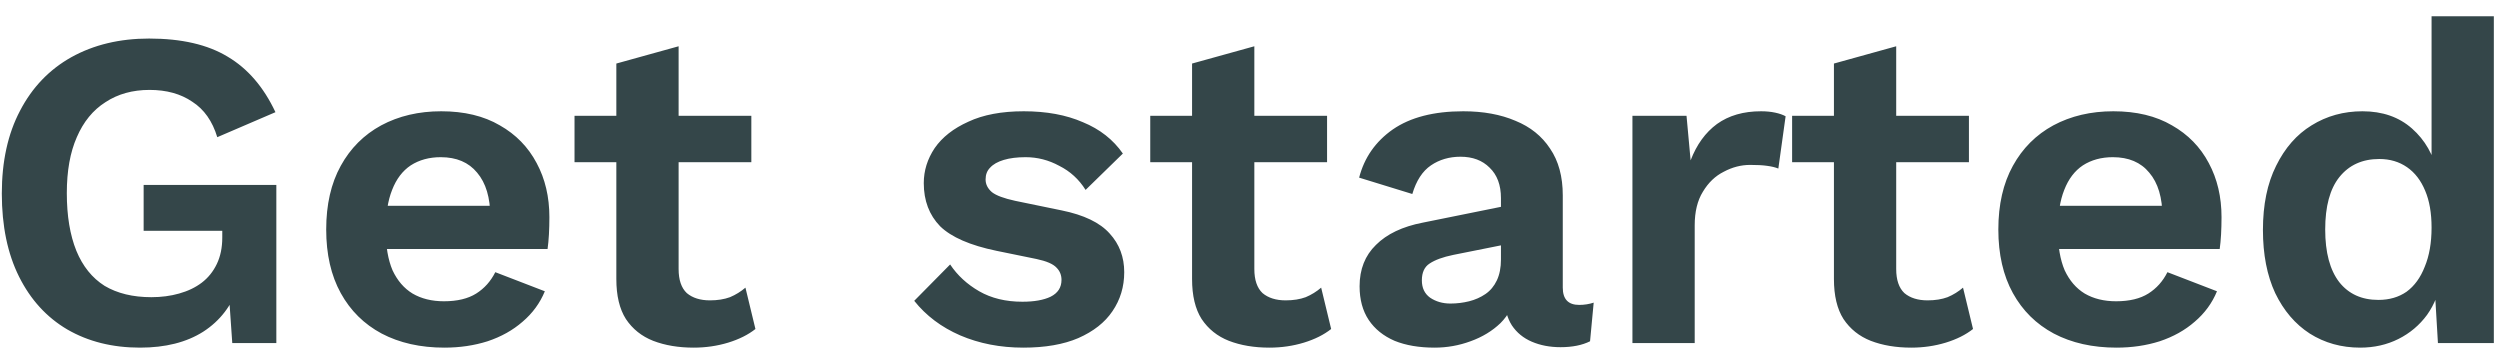 <svg width="110" height="16" viewBox="0 0 110 16" fill="none" xmlns="http://www.w3.org/2000/svg">
<path d="M6.16 15.296C4.946 15.296 3.88 15.029 2.96 14.496C2.053 13.962 1.346 13.189 0.84 12.176C0.333 11.162 0.08 9.942 0.08 8.516C0.08 7.102 0.346 5.889 0.88 4.876C1.413 3.849 2.166 3.062 3.14 2.516C4.126 1.969 5.266 1.696 6.56 1.696C7.986 1.696 9.14 1.962 10.02 2.496C10.899 3.016 11.6 3.829 12.12 4.936L9.56 6.036C9.346 5.329 8.98 4.809 8.46 4.476C7.953 4.129 7.326 3.956 6.58 3.956C5.833 3.956 5.186 4.136 4.64 4.496C4.093 4.842 3.673 5.356 3.38 6.036C3.086 6.702 2.94 7.522 2.94 8.496C2.94 9.496 3.08 10.342 3.36 11.036C3.64 11.716 4.053 12.229 4.6 12.576C5.16 12.909 5.846 13.076 6.66 13.076C7.1 13.076 7.506 13.022 7.88 12.916C8.266 12.809 8.6 12.649 8.88 12.436C9.16 12.222 9.38 11.949 9.54 11.616C9.7 11.282 9.78 10.896 9.78 10.456V10.156H6.32V8.136L12.159 8.136V15.096H10.22L10.02 12.216L10.499 12.556C10.206 13.436 9.686 14.116 8.94 14.596C8.206 15.062 7.28 15.296 6.16 15.296ZM19.553 15.296C18.499 15.296 17.579 15.089 16.793 14.676C16.019 14.262 15.419 13.669 14.993 12.896C14.566 12.122 14.353 11.189 14.353 10.096C14.353 9.002 14.566 8.069 14.993 7.296C15.419 6.522 16.013 5.929 16.773 5.516C17.546 5.102 18.426 4.896 19.413 4.896C20.426 4.896 21.286 5.102 21.993 5.516C22.699 5.916 23.239 6.469 23.613 7.176C23.986 7.869 24.173 8.662 24.173 9.556C24.173 9.822 24.166 10.076 24.153 10.316C24.139 10.556 24.119 10.769 24.093 10.956H16.113V9.056H22.893L21.573 9.536C21.573 8.696 21.379 8.049 20.993 7.596C20.619 7.142 20.086 6.916 19.393 6.916C18.886 6.916 18.446 7.036 18.073 7.276C17.713 7.516 17.439 7.876 17.253 8.356C17.066 8.822 16.973 9.416 16.973 10.136C16.973 10.842 17.073 11.429 17.273 11.896C17.486 12.349 17.779 12.689 18.153 12.916C18.539 13.142 18.999 13.256 19.533 13.256C20.119 13.256 20.593 13.142 20.953 12.916C21.313 12.689 21.593 12.376 21.793 11.976L23.973 12.816C23.759 13.336 23.433 13.782 22.993 14.156C22.566 14.529 22.053 14.816 21.453 15.016C20.866 15.202 20.233 15.296 19.553 15.296ZM29.859 2.036L29.859 11.836C29.859 12.316 29.979 12.669 30.219 12.896C30.472 13.109 30.812 13.216 31.239 13.216C31.572 13.216 31.866 13.169 32.119 13.076C32.372 12.969 32.599 12.829 32.799 12.656L33.239 14.476C32.919 14.729 32.519 14.929 32.039 15.076C31.559 15.222 31.052 15.296 30.519 15.296C29.852 15.296 29.259 15.196 28.739 14.996C28.232 14.796 27.832 14.476 27.539 14.036C27.259 13.596 27.119 13.009 27.119 12.276V2.796L29.859 2.036ZM33.059 5.096V7.136L25.279 7.136V5.096L33.059 5.096ZM45.026 15.296C44.013 15.296 43.086 15.116 42.246 14.756C41.419 14.396 40.746 13.889 40.226 13.236L41.806 11.636C42.126 12.116 42.553 12.509 43.086 12.816C43.619 13.122 44.253 13.276 44.986 13.276C45.506 13.276 45.919 13.202 46.226 13.056C46.546 12.896 46.706 12.649 46.706 12.316C46.706 12.102 46.633 11.922 46.486 11.776C46.339 11.616 46.046 11.489 45.606 11.396L43.846 11.036C42.686 10.796 41.859 10.436 41.366 9.956C40.886 9.462 40.646 8.829 40.646 8.056C40.646 7.509 40.806 6.996 41.126 6.516C41.459 6.036 41.953 5.649 42.606 5.356C43.259 5.049 44.073 4.896 45.046 4.896C46.046 4.896 46.913 5.056 47.646 5.376C48.393 5.682 48.979 6.142 49.406 6.756L47.766 8.356C47.473 7.889 47.086 7.536 46.606 7.296C46.139 7.042 45.646 6.916 45.126 6.916C44.753 6.916 44.433 6.956 44.166 7.036C43.899 7.116 43.699 7.229 43.566 7.376C43.433 7.509 43.366 7.682 43.366 7.896C43.366 8.109 43.459 8.296 43.646 8.456C43.833 8.602 44.173 8.729 44.666 8.836L46.706 9.256C47.693 9.456 48.399 9.796 48.826 10.276C49.253 10.742 49.466 11.309 49.466 11.976C49.466 12.616 49.293 13.189 48.946 13.696C48.613 14.189 48.113 14.582 47.446 14.876C46.793 15.156 45.986 15.296 45.026 15.296ZM55.191 2.036V11.836C55.191 12.316 55.311 12.669 55.551 12.896C55.804 13.109 56.144 13.216 56.571 13.216C56.904 13.216 57.198 13.169 57.451 13.076C57.704 12.969 57.931 12.829 58.131 12.656L58.571 14.476C58.251 14.729 57.851 14.929 57.371 15.076C56.891 15.222 56.384 15.296 55.851 15.296C55.184 15.296 54.591 15.196 54.071 14.996C53.564 14.796 53.164 14.476 52.871 14.036C52.591 13.596 52.451 13.009 52.451 12.276V2.796L55.191 2.036ZM58.391 5.096V7.136L50.611 7.136V5.096H58.391ZM66.042 8.716C66.042 8.142 65.876 7.696 65.542 7.376C65.222 7.056 64.796 6.896 64.262 6.896C63.769 6.896 63.336 7.022 62.962 7.276C62.589 7.529 62.316 7.949 62.142 8.536L59.802 7.816C60.029 6.936 60.522 6.229 61.282 5.696C62.056 5.162 63.089 4.896 64.382 4.896C65.262 4.896 66.029 5.036 66.682 5.316C67.336 5.582 67.842 5.989 68.202 6.536C68.576 7.082 68.762 7.769 68.762 8.596V12.656C68.762 13.162 69.002 13.416 69.482 13.416C69.709 13.416 69.922 13.382 70.122 13.316L69.962 15.016C69.616 15.189 69.182 15.276 68.662 15.276C68.196 15.276 67.776 15.196 67.402 15.036C67.029 14.876 66.736 14.636 66.522 14.316C66.309 13.982 66.202 13.569 66.202 13.076V12.996L66.682 12.916C66.602 13.422 66.382 13.856 66.022 14.216C65.662 14.562 65.222 14.829 64.702 15.016C64.196 15.202 63.669 15.296 63.122 15.296C62.442 15.296 61.856 15.196 61.362 14.996C60.869 14.782 60.489 14.476 60.222 14.076C59.956 13.676 59.822 13.182 59.822 12.596C59.822 11.849 60.062 11.242 60.542 10.776C61.022 10.296 61.709 9.969 62.602 9.796L66.362 9.036L66.342 10.736L63.942 11.216C63.489 11.309 63.142 11.436 62.902 11.596C62.676 11.742 62.562 11.989 62.562 12.336C62.562 12.669 62.682 12.922 62.922 13.096C63.176 13.269 63.476 13.356 63.822 13.356C64.102 13.356 64.376 13.322 64.642 13.256C64.909 13.189 65.149 13.082 65.362 12.936C65.576 12.789 65.742 12.589 65.862 12.336C65.982 12.082 66.042 11.776 66.042 11.416V8.716ZM71.827 15.096V5.096H74.207L74.387 7.056C74.653 6.362 75.04 5.829 75.547 5.456C76.067 5.082 76.713 4.896 77.487 4.896C77.713 4.896 77.92 4.916 78.107 4.956C78.293 4.996 78.447 5.049 78.567 5.116L78.247 7.416C78.113 7.362 77.947 7.322 77.747 7.296C77.56 7.269 77.313 7.256 77.007 7.256C76.607 7.256 76.22 7.356 75.847 7.556C75.473 7.742 75.167 8.036 74.927 8.436C74.687 8.822 74.567 9.316 74.567 9.916V15.096H71.827ZM83.433 2.036V11.836C83.433 12.316 83.553 12.669 83.793 12.896C84.046 13.109 84.386 13.216 84.813 13.216C85.147 13.216 85.44 13.169 85.693 13.076C85.947 12.969 86.173 12.829 86.373 12.656L86.813 14.476C86.493 14.729 86.093 14.929 85.613 15.076C85.133 15.222 84.626 15.296 84.093 15.296C83.427 15.296 82.833 15.196 82.313 14.996C81.806 14.796 81.406 14.476 81.113 14.036C80.833 13.596 80.693 13.009 80.693 12.276V2.796L83.433 2.036ZM86.633 5.096V7.136H78.853V5.096L86.633 5.096ZM93.127 15.296C92.073 15.296 91.153 15.089 90.367 14.676C89.594 14.262 88.993 13.669 88.567 12.896C88.14 12.122 87.927 11.189 87.927 10.096C87.927 9.002 88.14 8.069 88.567 7.296C88.993 6.522 89.587 5.929 90.347 5.516C91.12 5.102 92 4.896 92.987 4.896C94 4.896 94.86 5.102 95.567 5.516C96.273 5.916 96.814 6.469 97.187 7.176C97.56 7.869 97.747 8.662 97.747 9.556C97.747 9.822 97.74 10.076 97.727 10.316C97.713 10.556 97.694 10.769 97.667 10.956H89.687V9.056H96.467L95.147 9.536C95.147 8.696 94.954 8.049 94.567 7.596C94.194 7.142 93.66 6.916 92.967 6.916C92.46 6.916 92.02 7.036 91.647 7.276C91.287 7.516 91.013 7.876 90.827 8.356C90.64 8.822 90.547 9.416 90.547 10.136C90.547 10.842 90.647 11.429 90.847 11.896C91.06 12.349 91.353 12.689 91.727 12.916C92.114 13.142 92.573 13.256 93.107 13.256C93.694 13.256 94.167 13.142 94.527 12.916C94.887 12.689 95.167 12.376 95.367 11.976L97.547 12.816C97.334 13.336 97.007 13.782 96.567 14.156C96.14 14.529 95.627 14.816 95.027 15.016C94.44 15.202 93.807 15.296 93.127 15.296ZM103.849 15.296C103.022 15.296 102.282 15.089 101.629 14.676C100.989 14.262 100.482 13.669 100.109 12.896C99.749 12.122 99.569 11.196 99.569 10.116C99.569 9.009 99.762 8.069 100.149 7.296C100.536 6.509 101.056 5.916 101.709 5.516C102.376 5.102 103.122 4.896 103.949 4.896C104.829 4.896 105.556 5.149 106.129 5.656C106.702 6.162 107.076 6.816 107.249 7.616L106.989 7.936V0.716H109.729V15.096H107.269L107.089 12.056L107.429 12.216C107.336 12.842 107.122 13.389 106.789 13.856C106.456 14.309 106.036 14.662 105.529 14.916C105.022 15.169 104.462 15.296 103.849 15.296ZM104.649 13.196C105.129 13.196 105.542 13.076 105.889 12.836C106.236 12.582 106.502 12.216 106.689 11.736C106.889 11.256 106.989 10.682 106.989 10.016C106.989 9.376 106.896 8.836 106.709 8.396C106.522 7.942 106.256 7.596 105.909 7.356C105.562 7.116 105.156 6.996 104.689 6.996C103.942 6.996 103.356 7.262 102.929 7.796C102.516 8.316 102.309 9.082 102.309 10.096C102.309 11.109 102.516 11.882 102.929 12.416C103.342 12.936 103.916 13.196 104.649 13.196Z" fill="#344649"/>
</svg>
